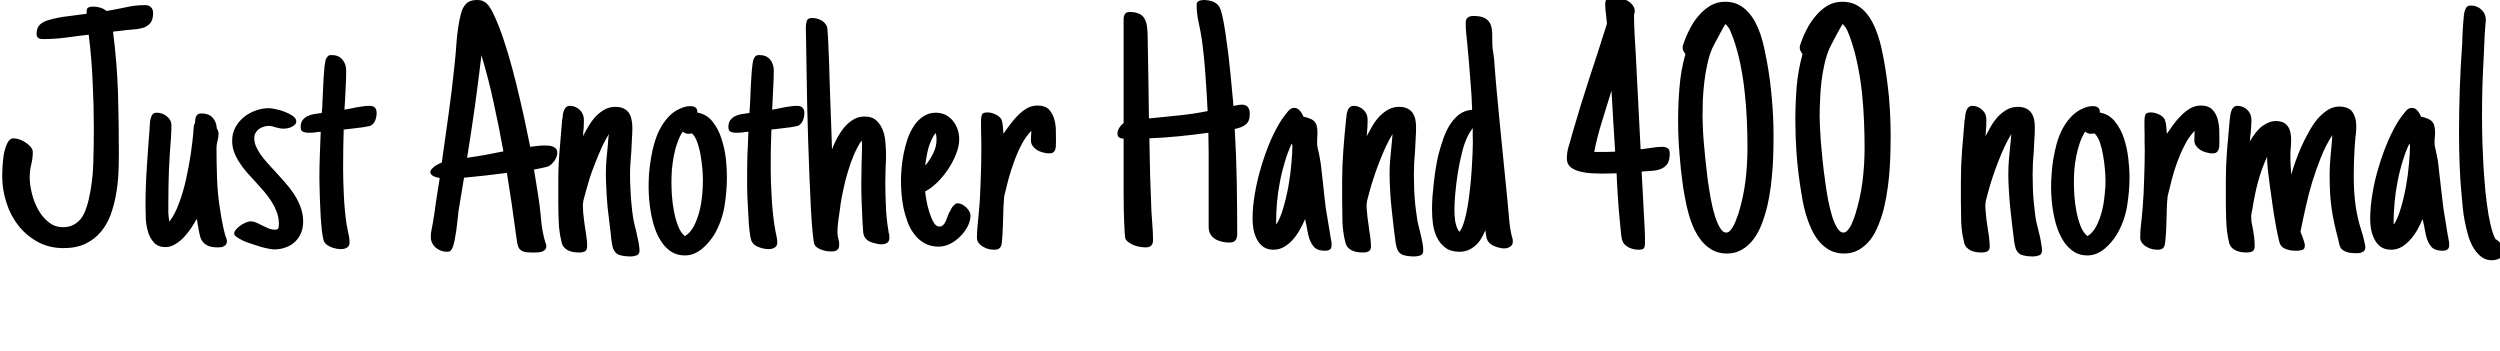 <svg xmlns="http://www.w3.org/2000/svg" xmlns:xlink="http://www.w3.org/1999/xlink" width="170.789" height="24"><path fill="black" d="M10.46 0.89L10.46 0.89Q10.46 1.36 10.26 1.59Q10.05 1.82 9.74 1.91Q9.42 2.00 9.05 2.02Q8.68 2.04 8.36 2.09L8.36 2.09L7.72 2.16Q7.99 4.23 8.06 6.30Q8.12 8.37 8.12 10.48L8.12 10.48Q8.12 11.13 8.09 11.87Q8.05 12.60 7.92 13.32Q7.79 14.04 7.55 14.70Q7.30 15.35 6.88 15.85Q6.46 16.35 5.84 16.65Q5.21 16.95 4.35 16.95L4.35 16.95Q3.35 16.95 2.57 16.52Q1.79 16.09 1.25 15.40Q0.71 14.71 0.43 13.82Q0.15 12.94 0.15 12.02L0.15 12.02Q0.15 11.84 0.17 11.41Q0.19 10.99 0.26 10.55Q0.34 10.11 0.50 9.78Q0.66 9.45 0.93 9.45L0.93 9.45Q1.08 9.45 1.31 9.52Q1.54 9.60 1.74 9.73Q1.95 9.86 2.09 10.03Q2.24 10.20 2.24 10.38L2.24 10.38Q2.24 10.83 2.13 11.25Q2.03 11.67 2.03 12.12L2.03 12.12Q2.03 12.60 2.17 13.18Q2.31 13.77 2.59 14.29Q2.87 14.81 3.30 15.16Q3.73 15.52 4.30 15.52L4.30 15.52Q4.72 15.52 5.02 15.36Q5.32 15.20 5.53 14.94Q5.73 14.67 5.85 14.33Q5.98 13.99 6.06 13.64L6.06 13.64Q6.33 12.46 6.37 11.24Q6.41 10.03 6.41 8.79L6.41 8.79Q6.41 7.18 6.33 5.58Q6.26 3.97 6.06 2.37L6.06 2.37Q5.26 2.46 4.49 2.57Q3.71 2.67 2.92 2.67L2.92 2.67Q2.72 2.67 2.61 2.59Q2.50 2.51 2.50 2.30L2.50 2.30Q2.50 1.89 2.74 1.67Q2.99 1.45 3.36 1.36L3.36 1.36Q3.98 1.18 4.63 1.11Q5.29 1.03 5.92 0.94L5.92 0.94L5.92 0.75Q5.92 0.55 6.06 0.50Q6.20 0.45 6.36 0.45L6.36 0.45Q6.61 0.45 6.84 0.52Q7.08 0.59 7.28 0.75L7.28 0.75Q7.93 0.64 8.58 0.50Q9.23 0.35 9.93 0.35L9.93 0.35Q10.17 0.35 10.32 0.50Q10.46 0.64 10.46 0.89ZM14.93 9.14L14.93 9.14Q14.93 9.26 14.91 9.39Q14.88 9.52 14.86 9.62L14.86 9.62Q14.84 9.75 14.81 9.86Q14.79 9.97 14.79 10.08L14.79 10.08Q14.79 11.17 14.83 12.26Q14.87 13.36 15.06 14.46L15.06 14.46Q15.12 14.88 15.20 15.28Q15.28 15.68 15.39 16.09L15.39 16.09L15.41 16.16L15.41 16.14Q15.45 16.22 15.47 16.31Q15.50 16.39 15.50 16.49L15.50 16.49Q15.50 16.62 15.44 16.70Q15.38 16.78 15.28 16.83Q15.19 16.88 15.08 16.89Q14.96 16.90 14.87 16.90L14.87 16.90Q14.48 16.90 14.26 16.81Q14.03 16.72 13.89 16.56Q13.75 16.41 13.68 16.18Q13.62 15.96 13.57 15.69L13.57 15.69L13.54 15.48Q13.49 15.32 13.48 15.13L13.48 15.13Q13.46 15.04 13.46 15.04Q13.45 15.05 13.44 14.95L13.44 14.95Q13.28 15.25 13.06 15.58Q12.84 15.91 12.57 16.20Q12.29 16.49 11.98 16.68Q11.66 16.88 11.30 16.88L11.30 16.88Q10.79 16.88 10.52 16.57Q10.24 16.27 10.11 15.83Q9.98 15.39 9.96 14.91Q9.94 14.44 9.94 14.09L9.94 14.09Q9.94 12.75 10.03 11.44Q10.11 10.13 10.22 8.80L10.22 8.80Q10.22 8.77 10.22 8.71Q10.23 8.65 10.23 8.61L10.23 8.61Q10.24 8.45 10.25 8.31Q10.27 8.17 10.31 8.04L10.31 8.04L10.31 8.05Q10.36 7.86 10.45 7.78Q10.54 7.70 10.72 7.70L10.72 7.70Q10.90 7.70 11.07 7.76Q11.25 7.83 11.39 7.94Q11.53 8.05 11.62 8.20Q11.71 8.36 11.71 8.54L11.71 8.54Q11.71 8.64 11.71 8.77Q11.71 8.89 11.70 8.99L11.70 8.99Q11.70 9.07 11.69 9.19Q11.68 9.32 11.68 9.40L11.68 9.40Q11.59 10.52 11.54 11.63Q11.50 12.74 11.50 13.88L11.50 13.88Q11.50 14.19 11.50 14.51Q11.51 14.82 11.57 15.14L11.57 15.14Q11.95 14.65 12.23 13.88Q12.52 13.11 12.71 12.25Q12.90 11.39 13.03 10.54Q13.15 9.69 13.21 9.04L13.21 9.04Q13.21 9 13.21 8.95Q13.22 8.91 13.22 8.87L13.22 8.87Q13.23 8.74 13.24 8.63Q13.25 8.51 13.32 8.40L13.32 8.40Q13.32 8.30 13.34 8.18Q13.35 8.06 13.39 7.96Q13.44 7.86 13.53 7.80Q13.62 7.75 13.78 7.75L13.78 7.75Q14.25 7.75 14.52 8.03Q14.79 8.32 14.81 8.77L14.81 8.77Q14.87 8.86 14.90 8.95Q14.93 9.04 14.93 9.14ZM20.24 8.29L20.24 8.29Q20.24 8.43 20.14 8.52Q20.04 8.61 19.90 8.68Q19.76 8.74 19.61 8.77Q19.46 8.79 19.37 8.79L19.37 8.79Q19.23 8.79 19.10 8.76Q18.97 8.73 18.84 8.70L18.84 8.70Q18.71 8.66 18.60 8.63Q18.48 8.60 18.35 8.60L18.35 8.60Q18.18 8.60 18 8.66Q17.82 8.72 17.68 8.82Q17.54 8.93 17.46 9.08Q17.37 9.23 17.37 9.42L17.37 9.42Q17.37 9.70 17.48 9.98Q17.60 10.25 17.79 10.54Q17.99 10.82 18.24 11.10Q18.49 11.39 18.77 11.68L18.77 11.68Q19.11 12.06 19.46 12.45Q19.80 12.83 20.08 13.25Q20.36 13.68 20.53 14.14Q20.71 14.61 20.71 15.13L20.71 15.13Q20.71 15.57 20.56 15.93Q20.41 16.28 20.15 16.52Q19.89 16.77 19.52 16.90Q19.15 17.04 18.71 17.04L18.71 17.04Q18.60 17.04 18.36 16.99Q18.12 16.95 17.81 16.86Q17.51 16.77 17.19 16.66Q16.86 16.56 16.60 16.44Q16.34 16.31 16.17 16.19Q16.00 16.07 16.00 15.96L16.00 15.96Q16.00 15.82 16.13 15.67Q16.25 15.53 16.43 15.40Q16.61 15.28 16.80 15.20Q16.99 15.12 17.12 15.12L17.12 15.12Q17.30 15.12 17.49 15.20Q17.68 15.28 17.88 15.39L17.88 15.39Q18.11 15.50 18.33 15.60Q18.56 15.69 18.81 15.69L18.81 15.69Q19.00 15.69 19.03 15.56Q19.05 15.43 19.05 15.27L19.05 15.27Q19.05 14.86 18.91 14.49Q18.77 14.12 18.55 13.77Q18.33 13.42 18.04 13.08Q17.74 12.75 17.45 12.42L17.45 12.42Q17.14 12.09 16.86 11.77Q16.57 11.44 16.35 11.09Q16.13 10.75 15.99 10.38Q15.86 10.02 15.86 9.61L15.86 9.61Q15.86 9.11 16.08 8.70Q16.30 8.30 16.66 8.00Q17.02 7.71 17.47 7.55Q17.92 7.39 18.38 7.39L18.38 7.39Q18.53 7.39 18.84 7.46Q19.16 7.52 19.46 7.64Q19.77 7.76 20.00 7.92Q20.24 8.09 20.24 8.29ZM23.88 16.58L23.88 16.58Q23.88 16.71 23.82 16.80Q23.77 16.89 23.68 16.93Q23.59 16.98 23.49 17.00Q23.39 17.02 23.30 17.02L23.30 17.02Q23.17 17.02 23.00 16.99Q22.83 16.96 22.66 16.90Q22.50 16.84 22.37 16.75Q22.23 16.66 22.16 16.54L22.16 16.54Q22.09 16.42 22.04 16.10Q21.98 15.77 21.95 15.35Q21.91 14.92 21.89 14.43Q21.87 13.95 21.85 13.50Q21.83 13.05 21.83 12.70Q21.82 12.34 21.82 12.16L21.82 12.16Q21.82 11.34 21.85 10.58Q21.88 9.81 21.91 9L21.91 9Q21.86 9 21.80 9.01Q21.74 9.02 21.68 9.02L21.68 9.02Q21.53 9.05 21.37 9.06Q21.21 9.07 21.05 9.07L21.05 9.07Q20.85 9.07 20.70 9Q20.54 8.93 20.54 8.68L20.54 8.68Q20.54 8.39 20.67 8.21Q20.80 8.04 21 7.94Q21.20 7.84 21.43 7.80Q21.67 7.76 21.89 7.73L21.89 7.73Q21.93 7.73 21.94 7.73Q21.95 7.72 21.98 7.72L21.98 7.72Q22.00 7.58 22.01 7.38Q22.02 7.17 22.03 6.93L22.03 6.93Q22.04 6.54 22.07 6.10Q22.09 5.66 22.11 5.26Q22.14 4.85 22.17 4.54Q22.21 4.23 22.24 4.10L22.24 4.10Q22.30 3.95 22.38 3.86Q22.45 3.76 22.66 3.76L22.66 3.76Q23.13 3.76 23.39 4.07Q23.65 4.37 23.65 4.82L23.65 4.82Q23.65 5.33 23.62 5.85Q23.59 6.36 23.57 6.89L23.57 6.89L23.53 7.49Q23.82 7.45 24.12 7.38L24.12 7.38Q24.40 7.32 24.69 7.28Q24.97 7.23 25.24 7.23L25.24 7.23Q25.48 7.23 25.61 7.35Q25.73 7.48 25.73 7.71L25.73 7.71Q25.73 7.97 25.64 8.21Q25.55 8.46 25.31 8.59L25.31 8.59L25.32 8.59Q25.28 8.61 25.04 8.65Q24.81 8.70 24.51 8.73Q24.21 8.77 23.92 8.80Q23.64 8.84 23.50 8.85L23.50 8.85L23.48 8.85Q23.46 9.50 23.45 10.14Q23.44 10.78 23.44 11.44L23.44 11.44Q23.44 12.34 23.49 13.35Q23.54 14.37 23.67 15.28L23.67 15.28L23.77 15.81Q23.81 16.01 23.85 16.20Q23.88 16.39 23.88 16.58ZM38.07 10.43L38.07 10.43Q38.07 10.68 37.90 10.95Q37.72 11.21 37.51 11.34L37.51 11.34Q37.45 11.38 37.31 11.41Q37.17 11.45 37.01 11.48Q36.86 11.51 36.71 11.54Q36.56 11.57 36.48 11.58L36.48 11.58L36.76 13.31Q36.89 14.12 36.96 14.94Q37.02 15.75 37.25 16.55L37.25 16.55Q37.28 16.62 37.30 16.68Q37.32 16.73 37.32 16.83L37.32 16.83Q37.32 16.98 37.24 17.06Q37.15 17.14 37.03 17.19Q36.90 17.23 36.76 17.24Q36.62 17.25 36.50 17.25L36.50 17.25L36.34 17.25Q35.98 17.25 35.78 17.19Q35.59 17.13 35.48 16.99Q35.38 16.85 35.34 16.63Q35.31 16.42 35.26 16.10L35.26 16.10Q34.98 13.96 34.63 11.81L34.63 11.81Q33.90 11.91 33.17 11.99Q32.44 12.07 31.70 12.14L31.70 12.14L31.32 14.44Q31.30 14.65 31.26 15.01Q31.22 15.38 31.17 15.76Q31.11 16.14 31.05 16.46Q30.98 16.79 30.90 16.95L30.90 16.95Q30.83 17.09 30.77 17.14Q30.71 17.20 30.55 17.20L30.55 17.20Q30.34 17.20 30.13 17.13Q29.93 17.05 29.77 16.92Q29.61 16.78 29.52 16.59Q29.43 16.41 29.43 16.17L29.43 16.17Q29.43 15.94 29.48 15.70Q29.53 15.47 29.57 15.23L29.57 15.23Q29.70 14.46 29.80 13.69Q29.91 12.93 30.04 12.16L30.04 12.16Q29.95 12.15 29.85 12.12Q29.74 12.09 29.64 12.05Q29.54 12 29.47 11.93Q29.40 11.86 29.40 11.77L29.40 11.77Q29.40 11.65 29.49 11.55Q29.58 11.45 29.70 11.36Q29.82 11.27 29.95 11.21Q30.08 11.14 30.18 11.11L30.18 11.11Q30.42 9.47 30.64 7.84Q30.87 6.21 31.04 4.55L31.04 4.55Q31.09 4.10 31.13 3.64Q31.16 3.19 31.20 2.73Q31.24 2.27 31.31 1.83Q31.37 1.38 31.49 0.94L31.49 0.94Q31.59 0.52 31.84 0.26Q32.09 0 32.57 0L32.57 0Q32.71 0 32.84 0.02Q32.98 0.05 33.08 0.12L33.08 0.12Q33.39 0.27 33.71 0.95Q34.04 1.63 34.37 2.60Q34.70 3.56 35.00 4.69Q35.30 5.81 35.54 6.87Q35.79 7.92 35.96 8.77Q36.14 9.62 36.22 10.03L36.22 10.03Q36.47 10.00 36.71 9.97Q36.96 9.94 37.21 9.94L37.21 9.94Q37.32 9.94 37.48 9.95Q37.63 9.96 37.76 10.01Q37.90 10.07 37.99 10.17Q38.07 10.27 38.07 10.43ZM34.39 10.34L34.39 10.34Q34.09 8.67 33.73 7.04Q33.38 5.40 32.89 3.77L32.89 3.77Q32.68 5.54 32.44 7.29Q32.19 9.04 31.91 10.78L31.91 10.78Q32.54 10.69 33.16 10.58Q33.77 10.46 34.39 10.34ZM40.11 16.82L40.11 16.82Q40.11 17.09 39.96 17.17Q39.80 17.25 39.57 17.25L39.57 17.25Q39.38 17.25 39.18 17.22Q38.99 17.19 38.82 17.11Q38.65 17.03 38.53 16.89Q38.40 16.75 38.36 16.52L38.36 16.52Q38.19 15.82 38.17 15.15Q38.14 14.47 38.14 13.76L38.14 13.76L38.14 12.32Q38.14 11.33 38.23 10.27Q38.31 9.21 38.40 8.23L38.40 8.23Q38.40 8.19 38.41 8.14Q38.43 8.10 38.43 8.07L38.43 8.07Q38.44 7.95 38.46 7.79Q38.48 7.64 38.54 7.52Q38.59 7.39 38.69 7.31Q38.79 7.23 38.95 7.23L38.95 7.23Q39.14 7.23 39.31 7.31Q39.48 7.38 39.61 7.51Q39.74 7.63 39.81 7.80Q39.89 7.98 39.89 8.17L39.89 8.17Q39.89 8.37 39.88 8.61Q39.87 8.85 39.84 9.06L39.84 9.06Q39.84 9.12 39.84 9.19Q39.83 9.26 39.82 9.32L39.82 9.32Q39.98 8.99 40.20 8.63Q40.41 8.27 40.68 7.97Q40.96 7.68 41.29 7.49Q41.63 7.30 42.04 7.30L42.04 7.30Q42.38 7.30 42.60 7.41Q42.82 7.51 42.96 7.71Q43.09 7.90 43.14 8.16Q43.20 8.41 43.20 8.71L43.20 8.71Q43.20 9.11 43.17 9.51Q43.15 9.91 43.13 10.31L43.13 10.31Q43.09 10.72 43.07 11.12Q43.04 11.52 43.04 11.93L43.04 11.93Q43.04 12.42 43.07 12.94Q43.09 13.46 43.14 13.94Q43.18 14.41 43.24 14.79Q43.30 15.18 43.36 15.39L43.36 15.39Q43.41 15.56 43.46 15.79Q43.51 16.02 43.56 16.26Q43.62 16.50 43.65 16.72Q43.69 16.95 43.69 17.12L43.69 17.12Q43.69 17.38 43.48 17.45Q43.28 17.52 43.08 17.52L43.08 17.52Q42.88 17.52 42.63 17.49Q42.38 17.46 42.18 17.36L42.18 17.36Q41.93 17.18 41.85 16.86Q41.78 16.55 41.75 16.24L41.75 16.24L41.72 15.93Q41.68 15.64 41.63 15.19Q41.57 14.73 41.51 14.18Q41.46 13.63 41.43 13.04Q41.39 12.45 41.39 11.88L41.39 11.88Q41.39 11.38 41.43 10.91Q41.47 10.44 41.52 9.96L41.52 9.96Q41.54 9.71 41.55 9.56Q41.57 9.41 41.59 9.16L41.59 9.16Q41.36 9.54 41.12 10.04Q40.89 10.55 40.68 11.09Q40.46 11.64 40.29 12.15Q40.13 12.67 40.03 13.05L40.03 13.05L39.96 13.31Q39.90 13.50 39.86 13.69Q39.82 13.88 39.82 14.04L39.82 14.04Q39.82 14.25 39.84 14.53Q39.87 14.80 39.90 15.05L39.90 15.05Q39.94 15.34 39.98 15.64L39.98 15.64Q39.98 15.67 40.01 15.80Q40.03 15.93 40.05 16.10Q40.08 16.28 40.10 16.47Q40.11 16.66 40.11 16.82ZM49.66 12.07L49.66 12.07Q49.66 13.09 49.49 14.10Q49.32 15.12 48.80 16.02L48.80 16.02Q48.63 16.29 48.42 16.54Q48.21 16.79 47.96 17.00Q47.71 17.20 47.41 17.33Q47.11 17.45 46.78 17.45L46.78 17.45Q46.27 17.45 45.88 17.21Q45.50 16.97 45.23 16.58Q44.95 16.18 44.77 15.69Q44.59 15.19 44.49 14.67Q44.39 14.14 44.35 13.65Q44.31 13.16 44.31 12.79L44.31 12.79Q44.31 12.36 44.34 11.86Q44.38 11.36 44.47 10.83Q44.55 10.30 44.70 9.79Q44.85 9.27 45.08 8.82Q45.32 8.37 45.64 8.01Q45.97 7.65 46.41 7.44L46.41 7.44L46.41 7.45Q46.78 7.25 47.16 7.25L47.16 7.25Q47.39 7.25 47.52 7.35Q47.65 7.45 47.64 7.69L47.64 7.69Q48.28 7.80 48.68 8.31Q49.08 8.81 49.29 9.48Q49.51 10.15 49.59 10.85Q49.66 11.55 49.66 12.07ZM47.02 9.14L47.02 9.14Q46.82 9.14 46.64 8.99L46.64 8.99Q46.42 9.33 46.27 9.77Q46.11 10.21 46.03 10.67Q45.94 11.13 45.90 11.60Q45.87 12.07 45.87 12.48L45.87 12.48Q45.87 12.82 45.90 13.35Q45.94 13.89 46.04 14.43Q46.14 14.96 46.32 15.43Q46.50 15.90 46.79 16.13L46.79 16.13Q47.16 15.91 47.40 15.45Q47.64 14.99 47.78 14.44Q47.92 13.89 47.97 13.32Q48.02 12.76 48.02 12.36L48.02 12.36Q48.02 12.07 47.99 11.60Q47.95 11.13 47.87 10.65Q47.79 10.16 47.64 9.74Q47.50 9.32 47.27 9.11L47.27 9.11Q47.17 9.14 47.02 9.14ZM53.10 16.58L53.10 16.58Q53.10 16.71 53.04 16.80Q52.98 16.89 52.89 16.93Q52.80 16.98 52.71 17.00Q52.61 17.02 52.51 17.02L52.51 17.02Q52.38 17.02 52.21 16.99Q52.04 16.96 51.88 16.90Q51.71 16.84 51.58 16.75Q51.45 16.66 51.38 16.54L51.38 16.54Q51.30 16.42 51.25 16.10Q51.20 15.77 51.16 15.35Q51.13 14.92 51.11 14.43Q51.08 13.95 51.06 13.50Q51.05 13.05 51.04 12.70Q51.04 12.34 51.04 12.16L51.04 12.16Q51.04 11.34 51.06 10.58Q51.09 9.81 51.13 9L51.13 9Q51.07 9 51.01 9.01Q50.95 9.02 50.89 9.02L50.89 9.02Q50.74 9.05 50.58 9.06Q50.43 9.07 50.26 9.07L50.26 9.07Q50.06 9.07 49.91 9Q49.76 8.93 49.76 8.68L49.76 8.68Q49.76 8.39 49.89 8.21Q50.02 8.04 50.21 7.94Q50.41 7.84 50.65 7.80Q50.88 7.76 51.11 7.73L51.11 7.73Q51.14 7.73 51.15 7.73Q51.16 7.72 51.20 7.72L51.20 7.72Q51.21 7.58 51.22 7.38Q51.23 7.17 51.25 6.93L51.25 6.93Q51.26 6.54 51.28 6.10Q51.30 5.66 51.33 5.26Q51.35 4.85 51.39 4.54Q51.42 4.23 51.46 4.10L51.46 4.10Q51.52 3.95 51.59 3.86Q51.67 3.76 51.88 3.76L51.88 3.76Q52.35 3.76 52.61 4.07Q52.86 4.37 52.86 4.82L52.86 4.82Q52.86 5.33 52.83 5.85Q52.80 6.36 52.78 6.89L52.78 6.89L52.75 7.49Q53.04 7.45 53.33 7.38L53.33 7.38Q53.61 7.32 53.90 7.28Q54.19 7.23 54.46 7.23L54.46 7.23Q54.69 7.23 54.82 7.35Q54.95 7.48 54.95 7.71L54.95 7.71Q54.95 7.97 54.86 8.21Q54.76 8.46 54.53 8.59L54.53 8.59L54.54 8.59Q54.49 8.61 54.26 8.65Q54.02 8.70 53.72 8.73Q53.43 8.77 53.14 8.80Q52.85 8.84 52.71 8.85L52.71 8.85L52.70 8.85Q52.68 9.50 52.66 10.14Q52.65 10.78 52.65 11.44L52.65 11.44Q52.65 12.34 52.71 13.35Q52.76 14.37 52.89 15.28L52.89 15.28L52.98 15.81Q53.03 16.01 53.06 16.20Q53.10 16.39 53.10 16.58ZM60.76 16.24L60.76 16.24Q60.76 16.48 60.61 16.58Q60.46 16.69 60.23 16.69L60.23 16.69Q60.09 16.69 59.94 16.66Q59.79 16.63 59.65 16.59L59.65 16.59Q59.40 16.52 59.27 16.42Q59.13 16.31 59.06 16.18Q58.99 16.04 58.97 15.88Q58.96 15.71 58.95 15.52L58.95 15.52Q58.95 15.46 58.94 15.41Q58.93 15.36 58.93 15.32L58.93 15.32Q58.90 14.65 58.87 13.95Q58.84 13.24 58.84 12.57L58.84 12.57Q58.84 12.23 58.85 11.89Q58.85 11.55 58.86 11.21L58.86 11.21Q58.88 10.88 58.88 10.54Q58.89 10.21 58.89 9.87L58.89 9.87Q58.89 9.80 58.88 9.73Q58.88 9.67 58.86 9.60L58.86 9.60Q58.56 10.04 58.33 10.59Q58.10 11.13 57.93 11.71Q57.75 12.29 57.63 12.87Q57.50 13.45 57.42 13.98L57.42 13.98L57.39 14.23Q57.33 14.64 57.27 15.06Q57.21 15.49 57.21 15.91L57.21 15.91Q57.21 16.09 57.27 16.30L57.27 16.30Q57.29 16.39 57.31 16.48Q57.33 16.57 57.33 16.70L57.33 16.70Q57.33 16.98 57.19 17.08Q57.05 17.18 56.81 17.18L56.81 17.18Q56.67 17.18 56.50 17.16Q56.33 17.13 56.17 17.08Q56.02 17.03 55.88 16.95Q55.73 16.86 55.65 16.73L55.65 16.73Q55.58 16.58 55.52 15.93Q55.45 15.27 55.40 14.30Q55.35 13.32 55.30 12.11Q55.25 10.90 55.21 9.62Q55.17 8.34 55.14 7.09Q55.11 5.84 55.10 4.78Q55.08 3.73 55.07 2.95Q55.05 2.17 55.05 1.85L55.05 1.85Q55.05 1.62 55.12 1.42Q55.18 1.23 55.49 1.23L55.49 1.23Q55.80 1.23 56.09 1.38Q56.37 1.52 56.50 1.83L56.50 1.83Q56.52 1.88 56.54 2.21Q56.57 2.54 56.59 3.06Q56.61 3.59 56.64 4.26Q56.66 4.93 56.68 5.65Q56.71 6.38 56.73 7.10Q56.75 7.83 56.78 8.46L56.78 8.46L56.84 10.20Q56.98 9.83 57.19 9.43Q57.40 9.04 57.67 8.71Q57.95 8.38 58.29 8.17Q58.64 7.96 59.06 7.96L59.06 7.96Q59.58 7.96 59.87 8.23Q60.16 8.50 60.31 8.89Q60.46 9.29 60.49 9.75Q60.53 10.21 60.53 10.58L60.53 10.58Q60.53 10.82 60.52 11.04Q60.52 11.26 60.50 11.48L60.50 11.48Q60.49 11.72 60.49 11.95Q60.48 12.18 60.48 12.41L60.48 12.41Q60.48 13.22 60.52 14.07Q60.55 14.92 60.69 15.74L60.69 15.74L60.71 15.90Q60.74 15.97 60.75 16.07Q60.76 16.16 60.76 16.24ZM66.30 14.73L66.30 14.73Q66.30 15.08 66.11 15.46Q65.92 15.83 65.61 16.14Q65.31 16.45 64.92 16.65Q64.52 16.85 64.14 16.85L64.14 16.85Q63.59 16.85 63.19 16.63Q62.79 16.42 62.50 16.05Q62.20 15.68 62.02 15.21Q61.84 14.74 61.73 14.24Q61.63 13.75 61.59 13.25Q61.55 12.75 61.55 12.34L61.55 12.34Q61.55 11.99 61.59 11.51Q61.63 11.03 61.73 10.51Q61.83 10.00 62.00 9.49Q62.18 8.99 62.44 8.59Q62.71 8.19 63.08 7.95Q63.45 7.70 63.93 7.70L63.93 7.70Q64.30 7.70 64.60 7.85Q64.90 8.00 65.10 8.26Q65.31 8.51 65.42 8.84Q65.53 9.16 65.53 9.52L65.53 9.52Q65.53 9.97 65.32 10.51Q65.11 11.05 64.78 11.55Q64.44 12.06 64.03 12.46Q63.61 12.87 63.20 13.08L63.20 13.08Q63.22 13.29 63.29 13.69Q63.36 14.10 63.49 14.50Q63.61 14.89 63.78 15.19Q63.95 15.48 64.18 15.48L64.18 15.48Q64.30 15.48 64.39 15.41Q64.48 15.34 64.55 15.22Q64.62 15.11 64.67 14.96Q64.72 14.82 64.77 14.70L64.77 14.70L64.84 14.53Q64.86 14.50 64.87 14.48Q64.88 14.47 64.89 14.45L64.89 14.45Q64.97 14.30 65.04 14.17Q65.12 14.04 65.26 13.95L65.26 13.95L65.25 13.95Q65.30 13.90 65.35 13.89Q65.40 13.89 65.45 13.89L65.45 13.89Q65.58 13.89 65.73 13.97Q65.88 14.05 66.01 14.17Q66.14 14.30 66.22 14.44Q66.30 14.59 66.30 14.73ZM63.98 9.56L63.98 9.56Q63.98 9.45 63.97 9.32Q63.96 9.19 63.91 9.09L63.91 9.09Q63.75 9.29 63.63 9.57Q63.50 9.84 63.42 10.14Q63.34 10.44 63.29 10.75Q63.23 11.05 63.21 11.31L63.21 11.31Q63.52 10.95 63.75 10.48Q63.98 10.02 63.98 9.56ZM67.93 17.06L67.93 17.06Q67.76 17.06 67.55 17.02Q67.35 16.97 67.17 16.86Q66.98 16.76 66.86 16.60Q66.74 16.44 66.74 16.22L66.74 16.22Q66.74 15.89 66.77 15.57Q66.80 15.25 66.83 14.93L66.83 14.93L66.83 14.94L66.90 14.16Q66.94 13.73 66.96 13.23Q66.98 12.73 67.00 12.21Q67.02 11.68 67.03 11.18Q67.04 10.68 67.04 10.25L67.04 10.25Q67.04 10.01 67.04 9.76Q67.03 9.50 67.03 9.25L67.03 9.25Q67.02 9.02 67.02 8.75Q67.02 8.47 67.02 8.24L67.02 8.24Q67.02 7.99 67.08 7.83Q67.15 7.68 67.45 7.68L67.45 7.68Q67.72 7.68 68.02 7.82Q68.32 7.96 68.44 8.21L68.44 8.21L68.43 8.21Q68.48 8.34 68.51 8.63Q68.54 8.92 68.55 9.14L68.55 9.14Q68.75 8.84 69.01 8.50Q69.26 8.16 69.55 7.87Q69.84 7.58 70.17 7.39Q70.50 7.21 70.88 7.21L70.88 7.21Q71.37 7.21 71.63 7.45Q71.88 7.70 72 8.07Q72.12 8.44 72.13 8.85Q72.14 9.27 72.14 9.61L72.14 9.61L72.14 9.70Q72.14 9.84 72.13 9.98Q72.13 10.11 72.09 10.22Q72.05 10.34 71.95 10.41Q71.85 10.48 71.67 10.48L71.67 10.48Q71.48 10.48 71.27 10.42Q71.06 10.37 70.88 10.27Q70.70 10.16 70.57 10.00Q70.44 9.84 70.43 9.63L70.43 9.63Q70.43 9.54 70.43 9.45Q70.43 9.35 70.44 9.26L70.44 9.26Q70.44 9.20 70.45 9.11Q70.45 9.02 70.45 8.94L70.45 8.94Q70.08 9.32 69.79 9.87Q69.50 10.42 69.28 11.04Q69.05 11.66 68.88 12.29Q68.72 12.91 68.60 13.42L68.60 13.42L68.60 13.45Q68.57 13.82 68.55 14.17Q68.54 14.52 68.53 14.89L68.53 14.89Q68.52 15.32 68.50 15.75Q68.48 16.18 68.44 16.59L68.44 16.59Q68.41 16.82 68.30 16.94Q68.19 17.06 67.93 17.06ZM85.38 7.76L85.38 7.76Q85.38 8.29 85.11 8.50Q84.84 8.72 84.35 8.81L84.35 8.81Q84.46 10.62 84.49 12.40Q84.52 14.18 84.52 15.98L84.52 15.98Q84.52 16.27 84.40 16.42Q84.28 16.57 83.98 16.57L83.98 16.57Q83.72 16.57 83.47 16.51Q83.21 16.45 83.02 16.33Q82.82 16.21 82.69 16.00Q82.57 15.80 82.57 15.49L82.57 15.49L82.57 11.84Q82.57 11.14 82.57 10.45Q82.57 9.76 82.55 9.07L82.55 9.07Q81.54 9.21 80.53 9.31Q79.52 9.41 78.52 9.45L78.52 9.45Q78.55 11.94 78.66 14.44L78.66 14.44Q78.69 14.95 78.73 15.45Q78.77 15.94 78.77 16.43L78.77 16.43Q78.77 16.66 78.64 16.78Q78.52 16.90 78.28 16.90L78.28 16.90Q78.11 16.90 77.91 16.87Q77.71 16.84 77.51 16.77Q77.32 16.70 77.16 16.59Q76.99 16.49 76.90 16.34L76.90 16.34Q76.86 16.28 76.84 15.98Q76.82 15.69 76.80 15.25Q76.78 14.80 76.77 14.24Q76.76 13.68 76.76 13.08Q76.76 12.48 76.76 11.90Q76.76 11.32 76.76 10.83Q76.76 10.34 76.76 9.97Q76.76 9.61 76.76 9.47L76.76 9.47Q76.59 9.47 76.46 9.39Q76.34 9.32 76.34 9.14L76.34 9.14Q76.34 8.93 76.46 8.74Q76.58 8.54 76.76 8.41L76.76 8.41L76.76 1.34Q76.76 1.10 76.85 0.96Q76.93 0.82 77.18 0.82L77.18 0.82Q77.58 0.82 77.82 0.94Q78.06 1.05 78.18 1.26Q78.30 1.46 78.35 1.75Q78.39 2.04 78.40 2.37L78.40 2.37Q78.43 3.80 78.45 5.23Q78.46 6.66 78.49 8.09L78.49 8.09Q79.50 7.99 80.50 7.89Q81.49 7.79 82.50 7.59L82.50 7.59Q82.44 6.35 82.35 5.13Q82.27 3.91 82.10 2.67L82.10 2.67Q82.01 2.09 81.88 1.51Q81.75 0.93 81.75 0.33L81.75 0.33Q81.75 0.12 81.91 0.06Q82.07 0 82.24 0L82.24 0Q82.52 0 82.81 0.09Q83.10 0.19 83.27 0.42L83.27 0.42Q83.38 0.57 83.50 1.06Q83.61 1.55 83.71 2.21Q83.81 2.88 83.91 3.66Q84 4.43 84.07 5.14Q84.14 5.85 84.19 6.42Q84.25 6.98 84.26 7.24L84.26 7.24Q84.40 7.21 84.55 7.18Q84.70 7.15 84.84 7.15L84.84 7.15Q85.13 7.15 85.25 7.32Q85.38 7.49 85.38 7.76ZM90.97 16.72L90.97 16.72Q90.97 16.96 90.86 17.04Q90.74 17.13 90.53 17.13L90.53 17.13Q89.98 17.13 89.74 16.84Q89.50 16.55 89.38 16.07L89.38 16.07Q89.34 15.90 89.31 15.73Q89.27 15.56 89.25 15.40L89.25 15.40Q89.23 15.25 89.20 15.19Q89.18 15.13 89.16 14.96L89.16 14.96Q89.02 15.30 88.81 15.67Q88.61 16.04 88.34 16.35Q88.07 16.66 87.73 16.86Q87.40 17.06 87 17.06L87 17.06Q86.58 17.06 86.30 16.86Q86.02 16.65 85.86 16.34Q85.70 16.03 85.63 15.66Q85.57 15.28 85.57 14.94L85.57 14.94Q85.57 14.14 85.73 13.21Q85.89 12.28 86.17 11.35Q86.45 10.42 86.82 9.56Q87.20 8.70 87.64 8.05L87.64 8.05L87.64 8.06L87.71 7.96Q87.84 7.78 88.01 7.58Q88.18 7.37 88.42 7.37L88.42 7.37Q88.64 7.37 88.80 7.56Q88.97 7.76 89.04 7.97L89.04 7.97Q89.34 8.03 89.53 8.12Q89.72 8.20 89.82 8.33Q89.93 8.46 89.96 8.63Q90 8.80 90 9L90 9Q90 9.08 90 9.18Q90 9.27 89.99 9.36L89.99 9.36Q89.98 9.46 89.98 9.59Q89.98 9.71 89.98 9.82L89.98 9.82Q89.98 9.94 90.02 10.13Q90.06 10.31 90.11 10.51L90.11 10.51L90.19 10.95Q90.25 11.29 90.29 11.72Q90.33 12.15 90.39 12.59L90.39 12.59Q90.43 13.03 90.48 13.45Q90.53 13.86 90.57 14.21L90.57 14.21L90.86 15.95L90.89 16.15Q90.91 16.30 90.94 16.43Q90.97 16.56 90.97 16.72ZM88.29 9.98L88.29 9.98Q88.29 9.96 88.28 9.91Q88.27 9.86 88.25 9.80L88.25 9.80Q87.98 10.37 87.78 11.04Q87.57 11.72 87.44 12.42Q87.30 13.11 87.24 13.81Q87.18 14.51 87.18 15.13L87.18 15.13Q87.18 15.19 87.18 15.23Q87.18 15.28 87.19 15.33L87.19 15.33L87.19 15.34Q87.47 14.91 87.67 14.20Q87.88 13.49 88.02 12.71Q88.16 11.93 88.22 11.20Q88.29 10.46 88.29 9.98ZM93.66 16.82L93.66 16.82Q93.66 17.09 93.50 17.17Q93.34 17.25 93.12 17.25L93.12 17.25Q92.92 17.25 92.72 17.22Q92.53 17.19 92.36 17.11Q92.19 17.03 92.07 16.89Q91.95 16.75 91.90 16.52L91.90 16.52Q91.73 15.82 91.71 15.15Q91.69 14.47 91.69 13.76L91.69 13.76L91.69 12.32Q91.69 11.33 91.77 10.27Q91.85 9.21 91.95 8.23L91.95 8.23Q91.95 8.19 91.96 8.14Q91.97 8.10 91.97 8.07L91.97 8.07Q91.98 7.95 92.00 7.79Q92.03 7.64 92.08 7.52Q92.13 7.39 92.23 7.31Q92.33 7.23 92.50 7.23L92.50 7.23Q92.68 7.23 92.85 7.31Q93.02 7.38 93.15 7.51Q93.28 7.63 93.36 7.80Q93.43 7.98 93.43 8.17L93.43 8.17Q93.43 8.37 93.42 8.61Q93.41 8.85 93.39 9.06L93.39 9.06Q93.39 9.12 93.38 9.19Q93.38 9.26 93.36 9.32L93.36 9.32Q93.53 8.99 93.74 8.63Q93.95 8.27 94.22 7.97Q94.50 7.68 94.83 7.49Q95.17 7.30 95.58 7.30L95.58 7.30Q95.92 7.30 96.14 7.41Q96.36 7.51 96.50 7.71Q96.63 7.90 96.69 8.16Q96.74 8.41 96.74 8.71L96.74 8.71Q96.74 9.11 96.71 9.51Q96.69 9.91 96.67 10.31L96.67 10.31Q96.63 10.72 96.61 11.12Q96.59 11.52 96.59 11.93L96.59 11.93Q96.59 12.42 96.61 12.94Q96.63 13.46 96.68 13.94Q96.73 14.41 96.79 14.79Q96.84 15.18 96.90 15.39L96.90 15.39Q96.95 15.56 97.00 15.79Q97.05 16.02 97.11 16.26Q97.16 16.50 97.20 16.72Q97.23 16.95 97.23 17.12L97.23 17.12Q97.23 17.38 97.03 17.45Q96.82 17.52 96.62 17.52L96.62 17.52Q96.42 17.52 96.17 17.49Q95.92 17.46 95.72 17.36L95.72 17.36Q95.47 17.18 95.40 16.86Q95.32 16.55 95.30 16.24L95.30 16.24L95.26 15.93Q95.23 15.64 95.17 15.19Q95.11 14.73 95.06 14.18Q95.00 13.63 94.97 13.04Q94.93 12.45 94.93 11.88L94.93 11.88Q94.93 11.38 94.97 10.91Q95.02 10.44 95.06 9.96L95.06 9.96Q95.09 9.71 95.10 9.56Q95.11 9.41 95.13 9.16L95.13 9.16Q94.90 9.54 94.66 10.04Q94.43 10.55 94.22 11.09Q94.01 11.64 93.84 12.15Q93.67 12.67 93.57 13.05L93.57 13.05L93.50 13.31Q93.45 13.50 93.40 13.69Q93.36 13.88 93.36 14.04L93.36 14.04Q93.36 14.25 93.39 14.53Q93.41 14.80 93.45 15.05L93.45 15.05Q93.48 15.34 93.53 15.64L93.53 15.64Q93.53 15.67 93.55 15.80Q93.57 15.93 93.60 16.10Q93.62 16.28 93.64 16.47Q93.66 16.66 93.66 16.82ZM103.35 16.51L103.35 16.51Q103.35 16.64 103.29 16.73Q103.23 16.82 103.14 16.87Q103.05 16.92 102.96 16.95Q102.86 16.97 102.76 16.97L102.76 16.97Q102.62 16.97 102.46 16.93Q102.29 16.90 102.13 16.83Q101.96 16.77 101.83 16.67Q101.70 16.57 101.63 16.44L101.63 16.44Q101.55 16.31 101.53 16.12Q101.50 15.93 101.47 15.73L101.47 15.73Q101.36 16.01 101.20 16.28Q101.04 16.55 100.82 16.75Q100.59 16.96 100.32 17.08Q100.04 17.20 99.70 17.20L99.70 17.20Q99.11 17.20 98.74 16.92Q98.37 16.64 98.16 16.21Q97.96 15.79 97.89 15.28Q97.83 14.77 97.83 14.30L97.83 14.30Q97.83 13.91 97.86 13.42Q97.90 12.93 97.96 12.41Q98.02 11.89 98.10 11.41Q98.18 10.92 98.27 10.55L98.27 10.55Q98.39 10.11 98.56 9.59Q98.73 9.07 98.99 8.62Q99.26 8.17 99.64 7.85Q100.03 7.54 100.57 7.50L100.57 7.50Q100.54 6.55 100.47 5.75Q100.41 4.95 100.34 4.10L100.34 4.10L100.22 2.80L100.17 2.33Q100.15 2.14 100.14 1.95Q100.13 1.76 100.13 1.57L100.13 1.57Q100.13 1.30 100.27 1.20Q100.42 1.09 100.65 1.09L100.65 1.09Q101.17 1.09 101.44 1.24Q101.71 1.39 101.82 1.65Q101.93 1.91 101.94 2.26Q101.95 2.60 101.95 3L101.95 3Q101.95 3.26 102.01 3.59L102.01 3.59L102.07 4.02L102.16 5.21Q102.19 5.50 102.21 5.78Q102.23 6.06 102.26 6.34L102.26 6.34L102.50 8.86L102.97 13.57L103.01 14.00Q103.05 14.48 103.10 15Q103.14 15.52 103.25 16.02L103.25 16.02Q103.29 16.15 103.32 16.27Q103.35 16.38 103.35 16.51ZM100.62 9.66L100.62 9.66Q100.62 9.53 100.61 9.37Q100.61 9.21 100.61 9.07L100.61 9.07L100.61 8.75Q100.52 8.87 100.39 9.08Q100.27 9.28 100.20 9.45L100.20 9.45Q100.01 9.86 99.86 10.49Q99.70 11.13 99.59 11.83Q99.48 12.53 99.42 13.19Q99.36 13.85 99.36 14.30L99.36 14.30Q99.36 14.46 99.37 14.67Q99.38 14.88 99.41 15.10Q99.45 15.32 99.52 15.52Q99.59 15.71 99.70 15.84L99.70 15.84Q99.88 15.62 100.02 15.16Q100.16 14.70 100.26 14.10Q100.36 13.51 100.43 12.86Q100.50 12.20 100.54 11.58Q100.58 10.97 100.60 10.46Q100.62 9.95 100.62 9.66ZM110.34 10.36L110.34 10.36Q110.27 9.29 110.21 8.26Q110.16 7.23 110.09 6.19L110.09 6.19Q109.78 7.20 109.45 8.27Q109.11 9.34 108.91 10.38L108.91 10.38L109.22 10.38Q109.50 10.38 109.78 10.38Q110.06 10.38 110.34 10.36ZM112.38 16.59L112.38 16.59Q112.38 16.84 112.31 16.95Q112.24 17.06 111.96 17.06L111.96 17.06Q111.80 17.06 111.63 17.03Q111.46 16.99 111.30 16.92Q111.14 16.84 111.02 16.73Q110.89 16.62 110.84 16.45L110.84 16.45Q110.79 16.37 110.75 16.03Q110.71 15.69 110.67 15.23Q110.63 14.77 110.58 14.23Q110.54 13.70 110.51 13.21Q110.48 12.73 110.46 12.35Q110.44 11.98 110.44 11.84L110.44 11.84Q110.19 11.84 109.95 11.85Q109.70 11.86 109.45 11.86L109.45 11.86Q109.18 11.86 108.77 11.84Q108.36 11.82 107.98 11.73Q107.59 11.64 107.31 11.43Q107.04 11.21 107.04 10.83L107.04 10.83Q107.04 10.42 107.16 10.01Q107.29 9.60 107.39 9.21L107.39 9.21Q107.94 7.28 108.56 5.40Q109.18 3.53 109.78 1.62L109.78 1.62Q109.75 1.28 109.71 0.94Q109.66 0.60 109.66 0.26L109.66 0.26Q109.66-0.02 109.85-0.11Q110.03-0.19 110.27-0.19L110.27-0.19Q110.47-0.19 110.72-0.13Q110.96-0.07 111.18 0.05Q111.39 0.16 111.53 0.35Q111.68 0.53 111.68 0.77L111.68 0.77Q111.68 0.84 111.66 0.90Q111.63 0.96 111.63 1.03L111.63 1.03Q111.63 1.70 111.67 2.38Q111.71 3.06 111.75 3.73L111.75 3.73L112.08 10.20Q112.45 10.16 112.83 10.10Q113.20 10.03 113.55 10.03L113.55 10.03Q113.79 10.03 113.93 10.13Q114.07 10.23 114.07 10.48L114.07 10.48Q114.07 10.95 113.91 11.19Q113.74 11.43 113.47 11.54Q113.20 11.65 112.86 11.67Q112.51 11.70 112.15 11.72L112.15 11.72L112.29 14.37Q112.31 14.92 112.35 15.47Q112.38 16.03 112.38 16.59ZM116.96 3.33L116.96 3.33Q116.75 3.83 116.63 4.42Q116.50 5.00 116.43 5.61Q116.36 6.22 116.33 6.83Q116.31 7.43 116.31 7.97L116.31 7.97Q116.31 8.17 116.33 8.62Q116.34 9.07 116.39 9.66Q116.44 10.25 116.51 10.95Q116.58 11.64 116.67 12.33Q116.77 13.03 116.89 13.67Q117.01 14.31 117.17 14.80Q117.33 15.29 117.52 15.59Q117.70 15.89 117.93 15.89L117.93 15.89Q118.08 15.89 118.21 15.74Q118.35 15.59 118.45 15.38Q118.56 15.16 118.63 14.95Q118.71 14.74 118.75 14.63L118.75 14.63Q119.10 13.51 119.24 12.38Q119.38 11.25 119.38 10.08L119.38 10.08Q119.38 9.21 119.34 8.24Q119.30 7.28 119.19 6.31Q119.09 5.34 118.90 4.41Q118.71 3.47 118.42 2.65L118.42 2.65Q118.32 2.38 118.21 2.11Q118.09 1.84 117.88 1.64L117.88 1.64Q117.86 1.66 117.71 1.91Q117.57 2.16 117.42 2.45Q117.26 2.74 117.12 3.01Q116.99 3.27 116.96 3.33ZM121.16 9.28L121.16 9.28Q121.16 9.68 121.15 10.24Q121.14 10.79 121.10 11.44Q121.05 12.08 120.97 12.76Q120.88 13.44 120.73 14.10Q120.57 14.75 120.34 15.34Q120.11 15.93 119.77 16.37Q119.44 16.80 118.99 17.06Q118.55 17.32 117.97 17.32L117.97 17.32Q117.42 17.32 117 17.09Q116.58 16.86 116.27 16.49Q115.96 16.11 115.73 15.63Q115.51 15.15 115.37 14.64Q115.22 14.12 115.13 13.61Q115.03 13.10 114.97 12.68L114.97 12.68Q114.81 11.57 114.73 10.45Q114.64 9.34 114.64 8.20L114.64 8.20Q114.64 7.07 114.74 5.92Q114.83 4.78 115.14 3.70L115.14 3.70Q115.07 3.60 115.01 3.49Q114.95 3.39 114.95 3.26L114.95 3.26Q114.95 3.19 114.96 3.13Q114.97 3.08 115.00 3.02L115.00 3.02Q115.15 2.55 115.41 2.04Q115.66 1.52 116.02 1.10Q116.38 0.67 116.84 0.39Q117.29 0.12 117.86 0.12L117.86 0.12Q118.35 0.12 118.73 0.30Q119.12 0.49 119.41 0.81Q119.71 1.13 119.92 1.53Q120.13 1.93 120.28 2.38Q120.42 2.82 120.52 3.27Q120.62 3.71 120.69 4.10L120.69 4.10Q120.93 5.39 121.04 6.68Q121.16 7.97 121.16 9.28ZM124.97 3.33L124.97 3.33Q124.76 3.83 124.63 4.42Q124.50 5.00 124.43 5.61Q124.36 6.22 124.34 6.83Q124.31 7.43 124.31 7.97L124.31 7.97Q124.31 8.17 124.33 8.62Q124.35 9.07 124.39 9.66Q124.44 10.25 124.51 10.95Q124.58 11.64 124.68 12.33Q124.77 13.03 124.89 13.67Q125.02 14.31 125.17 14.80Q125.33 15.29 125.52 15.59Q125.71 15.89 125.93 15.89L125.93 15.89Q126.08 15.89 126.22 15.74Q126.35 15.59 126.46 15.38Q126.56 15.16 126.64 14.95Q126.71 14.74 126.75 14.63L126.75 14.63Q127.10 13.51 127.24 12.38Q127.38 11.25 127.38 10.08L127.38 10.08Q127.38 9.21 127.34 8.24Q127.30 7.28 127.20 6.31Q127.09 5.34 126.90 4.41Q126.71 3.47 126.42 2.65L126.42 2.65Q126.33 2.38 126.21 2.11Q126.09 1.84 125.88 1.64L125.88 1.64Q125.86 1.66 125.72 1.91Q125.58 2.16 125.42 2.45Q125.26 2.74 125.13 3.01Q124.99 3.27 124.97 3.33ZM129.16 9.28L129.16 9.28Q129.16 9.68 129.15 10.24Q129.14 10.79 129.10 11.44Q129.06 12.08 128.97 12.76Q128.88 13.44 128.73 14.10Q128.58 14.75 128.34 15.34Q128.11 15.93 127.78 16.37Q127.44 16.80 127.00 17.06Q126.55 17.32 125.98 17.32L125.98 17.32Q125.43 17.32 125.00 17.09Q124.58 16.86 124.27 16.49Q123.96 16.11 123.74 15.63Q123.52 15.15 123.37 14.64Q123.22 14.12 123.13 13.61Q123.04 13.10 122.98 12.68L122.98 12.68Q122.81 11.57 122.73 10.45Q122.65 9.34 122.65 8.20L122.65 8.20Q122.65 7.07 122.74 5.92Q122.84 4.78 123.14 3.70L123.14 3.70Q123.07 3.60 123.01 3.49Q122.95 3.39 122.95 3.26L122.95 3.26Q122.95 3.19 122.96 3.13Q122.98 3.08 123 3.02L123 3.02Q123.15 2.55 123.41 2.04Q123.67 1.52 124.03 1.10Q124.38 0.67 124.84 0.39Q125.30 0.12 125.86 0.12L125.86 0.12Q126.35 0.12 126.74 0.30Q127.13 0.49 127.42 0.81Q127.71 1.13 127.92 1.53Q128.13 1.93 128.28 2.38Q128.43 2.82 128.53 3.27Q128.63 3.71 128.70 4.10L128.70 4.10Q128.93 5.39 129.05 6.68Q129.16 7.97 129.16 9.28ZM135.93 16.82L135.93 16.82Q135.93 17.09 135.77 17.17Q135.61 17.25 135.39 17.25L135.39 17.25Q135.19 17.25 134.99 17.22Q134.80 17.19 134.63 17.11Q134.46 17.03 134.34 16.89Q134.21 16.75 134.17 16.52L134.17 16.52Q134.00 15.82 133.98 15.15Q133.96 14.47 133.96 13.76L133.96 13.76L133.96 12.32Q133.96 11.33 134.04 10.27Q134.12 9.21 134.21 8.23L134.21 8.23Q134.21 8.19 134.23 8.14Q134.24 8.10 134.24 8.07L134.24 8.07Q134.25 7.95 134.27 7.79Q134.30 7.64 134.35 7.52Q134.40 7.39 134.50 7.31Q134.60 7.23 134.77 7.23L134.77 7.23Q134.95 7.23 135.12 7.31Q135.29 7.38 135.42 7.51Q135.55 7.63 135.63 7.80Q135.70 7.98 135.70 8.17L135.70 8.17Q135.70 8.37 135.69 8.61Q135.68 8.85 135.66 9.06L135.66 9.06Q135.66 9.12 135.65 9.19Q135.64 9.26 135.63 9.32L135.63 9.32Q135.80 8.99 136.01 8.63Q136.22 8.27 136.49 7.97Q136.77 7.68 137.10 7.49Q137.44 7.30 137.85 7.30L137.85 7.30Q138.19 7.30 138.41 7.41Q138.63 7.51 138.77 7.71Q138.90 7.90 138.96 8.16Q139.01 8.41 139.01 8.71L139.01 8.71Q139.01 9.11 138.98 9.51Q138.96 9.91 138.94 10.31L138.94 10.31Q138.90 10.72 138.88 11.12Q138.86 11.52 138.86 11.93L138.86 11.93Q138.86 12.42 138.88 12.94Q138.90 13.46 138.95 13.94Q139.00 14.41 139.05 14.79Q139.11 15.18 139.17 15.39L139.17 15.39Q139.22 15.56 139.27 15.79Q139.32 16.02 139.38 16.26Q139.43 16.50 139.46 16.72Q139.50 16.95 139.50 17.12L139.50 17.12Q139.50 17.38 139.29 17.45Q139.09 17.52 138.89 17.52L138.89 17.52Q138.69 17.52 138.44 17.49Q138.19 17.46 137.99 17.36L137.99 17.36Q137.74 17.18 137.67 16.86Q137.59 16.55 137.57 16.24L137.57 16.24L137.53 15.93Q137.50 15.64 137.44 15.19Q137.38 14.73 137.33 14.18Q137.27 13.63 137.24 13.04Q137.20 12.45 137.20 11.88L137.20 11.88Q137.20 11.38 137.24 10.91Q137.29 10.44 137.33 9.96L137.33 9.96Q137.36 9.71 137.37 9.56Q137.38 9.41 137.40 9.16L137.40 9.16Q137.17 9.54 136.93 10.04Q136.70 10.55 136.49 11.09Q136.28 11.64 136.11 12.15Q135.94 12.67 135.84 13.05L135.84 13.05L135.77 13.31Q135.71 13.50 135.67 13.69Q135.63 13.88 135.63 14.04L135.63 14.04Q135.63 14.25 135.66 14.53Q135.68 14.80 135.71 15.05L135.71 15.05Q135.75 15.34 135.80 15.64L135.80 15.64Q135.80 15.67 135.82 15.80Q135.84 15.93 135.87 16.10Q135.89 16.28 135.91 16.47Q135.93 16.66 135.93 16.82ZM145.48 12.07L145.48 12.07Q145.48 13.09 145.31 14.10Q145.14 15.12 144.61 16.02L144.61 16.02Q144.45 16.29 144.23 16.54Q144.02 16.79 143.77 17.00Q143.52 17.20 143.22 17.33Q142.92 17.45 142.59 17.45L142.59 17.45Q142.08 17.45 141.70 17.21Q141.32 16.97 141.04 16.58Q140.77 16.18 140.58 15.69Q140.40 15.19 140.30 14.67Q140.20 14.14 140.16 13.65Q140.12 13.16 140.12 12.79L140.12 12.79Q140.12 12.36 140.16 11.86Q140.19 11.36 140.28 10.83Q140.37 10.30 140.51 9.79Q140.66 9.27 140.89 8.82Q141.13 8.37 141.46 8.01Q141.79 7.65 142.22 7.44L142.22 7.44L142.22 7.45Q142.59 7.25 142.97 7.25L142.97 7.25Q143.20 7.25 143.33 7.35Q143.46 7.45 143.45 7.69L143.45 7.69Q144.09 7.80 144.49 8.31Q144.89 8.81 145.11 9.48Q145.32 10.15 145.40 10.85Q145.48 11.55 145.48 12.07ZM142.83 9.14L142.83 9.14Q142.63 9.14 142.45 8.99L142.45 8.99Q142.23 9.33 142.08 9.77Q141.93 10.21 141.84 10.67Q141.75 11.13 141.71 11.60Q141.68 12.07 141.68 12.48L141.68 12.48Q141.68 12.82 141.71 13.35Q141.75 13.89 141.85 14.43Q141.95 14.96 142.13 15.43Q142.31 15.90 142.61 16.13L142.61 16.13Q142.97 15.91 143.21 15.45Q143.45 14.99 143.59 14.44Q143.73 13.89 143.78 13.32Q143.84 12.76 143.84 12.36L143.84 12.36Q143.84 12.07 143.80 11.60Q143.77 11.13 143.68 10.65Q143.60 10.16 143.46 9.74Q143.31 9.32 143.09 9.11L143.09 9.11Q142.98 9.14 142.83 9.14ZM147.41 17.06L147.41 17.06Q147.23 17.06 147.03 17.02Q146.82 16.97 146.64 16.86Q146.46 16.76 146.34 16.60Q146.21 16.44 146.21 16.22L146.21 16.22Q146.21 15.89 146.24 15.57Q146.27 15.25 146.31 14.93L146.31 14.93L146.31 14.94L146.38 14.16Q146.41 13.73 146.44 13.23Q146.46 12.73 146.48 12.21Q146.50 11.68 146.51 11.18Q146.52 10.68 146.52 10.25L146.52 10.25Q146.52 10.01 146.51 9.76Q146.51 9.50 146.51 9.25L146.51 9.25Q146.50 9.02 146.50 8.75Q146.50 8.47 146.50 8.24L146.50 8.24Q146.50 7.99 146.56 7.83Q146.63 7.68 146.93 7.68L146.93 7.68Q147.20 7.68 147.50 7.82Q147.80 7.96 147.91 8.21L147.91 8.21L147.90 8.21Q147.96 8.34 147.99 8.63Q148.02 8.92 148.03 9.14L148.03 9.14Q148.23 8.84 148.48 8.50Q148.73 8.16 149.03 7.87Q149.32 7.58 149.65 7.39Q149.98 7.21 150.35 7.21L150.35 7.21Q150.84 7.21 151.10 7.45Q151.36 7.70 151.48 8.07Q151.59 8.44 151.61 8.85Q151.62 9.27 151.62 9.61L151.62 9.61L151.62 9.70Q151.62 9.84 151.61 9.98Q151.61 10.11 151.56 10.22Q151.52 10.34 151.42 10.41Q151.32 10.48 151.15 10.48L151.15 10.48Q150.96 10.48 150.75 10.42Q150.54 10.37 150.36 10.27Q150.18 10.16 150.05 10.00Q149.92 9.84 149.91 9.63L149.91 9.63Q149.91 9.54 149.91 9.45Q149.91 9.35 149.92 9.26L149.92 9.26Q149.92 9.20 149.92 9.11Q149.93 9.02 149.93 8.94L149.93 8.94Q149.55 9.32 149.27 9.87Q148.98 10.42 148.75 11.04Q148.52 11.66 148.36 12.29Q148.20 12.91 148.08 13.42L148.08 13.42L148.08 13.45Q148.04 13.82 148.03 14.17Q148.02 14.52 148.01 14.89L148.01 14.89Q148.00 15.32 147.98 15.75Q147.96 16.18 147.91 16.59L147.91 16.59Q147.89 16.82 147.78 16.94Q147.67 17.06 147.41 17.06ZM154.03 16.82L154.03 16.82Q154.03 17.09 153.87 17.17Q153.71 17.25 153.49 17.25L153.49 17.25Q153.29 17.25 153.10 17.22Q152.91 17.19 152.74 17.11Q152.57 17.03 152.44 16.89Q152.32 16.75 152.27 16.52L152.27 16.52Q152.11 15.82 152.09 15.15Q152.06 14.47 152.06 13.76L152.06 13.76L152.06 12.32Q152.06 11.33 152.14 10.27Q152.23 9.21 152.32 8.23L152.32 8.23Q152.32 8.19 152.33 8.14Q152.34 8.10 152.34 8.07L152.34 8.07Q152.36 7.95 152.38 7.79Q152.40 7.64 152.46 7.52Q152.51 7.39 152.61 7.31Q152.71 7.23 152.87 7.23L152.87 7.23Q153.06 7.23 153.23 7.31Q153.40 7.38 153.53 7.51Q153.66 7.63 153.73 7.80Q153.81 7.98 153.81 8.17L153.81 8.17Q153.81 8.40 153.79 8.65Q153.77 8.91 153.75 9.14L153.75 9.14Q153.73 9.30 153.72 9.39Q153.71 9.47 153.70 9.66L153.70 9.66Q153.84 9.41 154.03 9.16Q154.21 8.91 154.43 8.71Q154.65 8.52 154.92 8.40Q155.18 8.27 155.48 8.27L155.48 8.27Q155.79 8.27 155.99 8.37Q156.19 8.47 156.30 8.64Q156.42 8.81 156.47 9.05Q156.52 9.28 156.52 9.54L156.52 9.54Q156.52 9.70 156.51 9.86Q156.50 10.01 156.49 10.16L156.49 10.16Q156.48 10.31 156.47 10.46Q156.47 10.61 156.47 10.77L156.47 10.77Q156.47 11.07 156.49 11.35Q156.50 11.63 156.53 11.93L156.53 11.93Q156.64 11.54 156.81 11.05Q156.98 10.56 157.21 10.04Q157.44 9.53 157.72 9.03Q157.99 8.53 158.31 8.14Q158.64 7.76 159.01 7.52Q159.39 7.28 159.80 7.28L159.80 7.28Q160.44 7.28 160.71 7.65Q160.97 8.03 160.97 8.61L160.97 8.61Q160.97 8.78 160.96 8.96Q160.95 9.14 160.92 9.30L160.92 9.30Q160.86 9.94 160.83 10.61Q160.80 11.27 160.80 11.91L160.80 11.91L160.80 12.13Q160.80 12.95 160.88 13.68Q160.95 14.40 161.16 15.21L161.16 15.21L161.25 15.53Q161.30 15.69 161.36 15.89Q161.43 16.09 161.47 16.28Q161.52 16.46 161.55 16.63Q161.59 16.79 161.59 16.89L161.59 16.89Q161.59 17.13 161.41 17.21Q161.24 17.30 161.05 17.30L161.05 17.30Q160.93 17.30 160.78 17.29Q160.63 17.29 160.48 17.26Q160.34 17.23 160.20 17.17Q160.07 17.11 159.98 17.02L159.98 17.02L159.98 17.03Q159.88 16.92 159.83 16.77Q159.79 16.62 159.76 16.46L159.76 16.46L159.74 16.36Q159.57 15.73 159.46 15.22Q159.35 14.72 159.28 14.21Q159.21 13.71 159.18 13.17Q159.15 12.63 159.15 11.93L159.15 11.93Q159.15 11.33 159.21 10.71Q159.26 10.09 159.32 9.49L159.32 9.49Q159.32 9.43 159.32 9.36Q159.33 9.28 159.34 9.22L159.34 9.22Q158.89 9.91 158.56 10.74Q158.23 11.57 157.96 12.43Q157.70 13.30 157.51 14.17Q157.31 15.05 157.16 15.83L157.16 15.83Q157.16 15.84 157.21 15.97Q157.27 16.09 157.32 16.25Q157.37 16.41 157.42 16.55Q157.46 16.70 157.46 16.75L157.46 16.75Q157.46 17.02 157.29 17.07Q157.11 17.13 156.93 17.13L156.93 17.13Q156.79 17.13 156.62 17.12Q156.46 17.11 156.30 17.06Q156.14 17.02 156.01 16.94Q155.87 16.86 155.79 16.72L155.79 16.72Q155.72 16.61 155.63 16.17Q155.53 15.73 155.43 15.13Q155.32 14.54 155.23 13.86Q155.13 13.18 155.05 12.57Q154.97 11.96 154.92 11.51Q154.88 11.05 154.88 10.89L154.88 10.89L154.88 10.71Q154.50 11.52 154.25 12.45Q154.01 13.37 153.88 14.26L153.88 14.26L153.83 14.47Q153.81 14.57 153.80 14.65Q153.79 14.74 153.79 14.82L153.79 14.82Q153.79 14.95 153.81 15.14Q153.84 15.33 153.89 15.55L153.89 15.55Q153.95 15.86 153.99 16.18Q154.03 16.50 154.03 16.82ZM167.32 16.72L167.32 16.72Q167.32 16.96 167.20 17.04Q167.09 17.13 166.88 17.13L166.88 17.13Q166.32 17.13 166.08 16.84Q165.84 16.55 165.73 16.07L165.73 16.07Q165.69 15.90 165.66 15.73Q165.62 15.56 165.60 15.40L165.60 15.40Q165.57 15.25 165.55 15.19Q165.53 15.13 165.50 14.96L165.50 14.96Q165.36 15.30 165.16 15.67Q164.95 16.04 164.68 16.35Q164.41 16.66 164.08 16.86Q163.75 17.06 163.35 17.06L163.35 17.06Q162.93 17.06 162.64 16.86Q162.36 16.65 162.21 16.34Q162.05 16.03 161.98 15.66Q161.92 15.28 161.92 14.94L161.92 14.94Q161.92 14.14 162.08 13.21Q162.23 12.28 162.52 11.35Q162.80 10.42 163.17 9.56Q163.55 8.70 163.99 8.05L163.99 8.05L163.99 8.06L164.06 7.96Q164.19 7.78 164.36 7.58Q164.53 7.37 164.77 7.37L164.77 7.37Q164.99 7.37 165.15 7.56Q165.32 7.76 165.39 7.97L165.39 7.97Q165.69 8.03 165.88 8.12Q166.07 8.20 166.17 8.33Q166.28 8.46 166.31 8.63Q166.35 8.80 166.35 9L166.35 9Q166.35 9.08 166.35 9.18Q166.35 9.27 166.34 9.36L166.34 9.36Q166.32 9.46 166.32 9.59Q166.32 9.71 166.32 9.82L166.32 9.82Q166.32 9.94 166.37 10.13Q166.41 10.31 166.45 10.51L166.45 10.51L166.54 10.95Q166.59 11.29 166.63 11.72Q166.68 12.15 166.73 12.59L166.73 12.59Q166.78 13.03 166.83 13.45Q166.88 13.86 166.92 14.21L166.92 14.21L167.20 15.95L167.24 16.15Q167.26 16.30 167.29 16.43Q167.32 16.56 167.32 16.72ZM164.64 9.98L164.64 9.98Q164.64 9.96 164.63 9.91Q164.61 9.86 164.60 9.80L164.60 9.80Q164.33 10.37 164.13 11.04Q163.92 11.72 163.79 12.42Q163.65 13.11 163.59 13.81Q163.52 14.51 163.52 15.13L163.52 15.13Q163.52 15.19 163.52 15.23Q163.52 15.28 163.54 15.33L163.54 15.33L163.54 15.34Q163.82 14.91 164.02 14.20Q164.23 13.49 164.37 12.71Q164.51 11.93 164.57 11.20Q164.64 10.46 164.64 9.98ZM171.05 17.21L171.05 17.21Q171.05 17.38 170.96 17.48Q170.88 17.59 170.76 17.65Q170.64 17.72 170.49 17.75Q170.34 17.78 170.23 17.78L170.23 17.78Q169.82 17.78 169.51 17.54Q169.21 17.31 168.98 16.94Q168.76 16.57 168.62 16.10Q168.48 15.62 168.39 15.15Q168.29 14.67 168.25 14.23Q168.20 13.79 168.18 13.48L168.18 13.48Q168.07 12.39 168.03 11.26Q167.99 10.14 167.99 9.04L167.99 9.04Q167.99 6.02 168.20 3.07L168.20 3.07Q168.20 3.02 168.21 2.96Q168.21 2.91 168.21 2.85L168.21 2.85Q168.22 2.60 168.23 2.28Q168.25 1.96 168.27 1.64Q168.29 1.32 168.32 1.06Q168.35 0.80 168.40 0.69L168.40 0.69L168.40 0.70Q168.45 0.54 168.53 0.46Q168.61 0.38 168.81 0.38L168.81 0.38Q169.23 0.38 169.52 0.66Q169.82 0.94 169.82 1.36L169.82 1.36Q169.82 1.45 169.81 1.54Q169.80 1.63 169.79 1.71L169.79 1.71Q169.78 1.79 169.78 1.87Q169.77 1.95 169.77 2.00L169.77 2.00Q169.73 2.46 169.72 2.91Q169.70 3.36 169.68 3.82L169.68 3.82Q169.62 4.83 169.59 5.83Q169.56 6.83 169.56 7.85L169.56 7.85Q169.56 8.29 169.57 8.99Q169.58 9.69 169.62 10.52Q169.65 11.34 169.72 12.22Q169.78 13.10 169.89 13.90Q169.99 14.70 170.14 15.34Q170.29 15.98 170.48 16.34L170.48 16.34Q170.59 16.38 170.69 16.48Q170.79 16.58 170.87 16.71Q170.94 16.83 170.99 16.96Q171.05 17.10 171.05 17.21Z"/></svg>